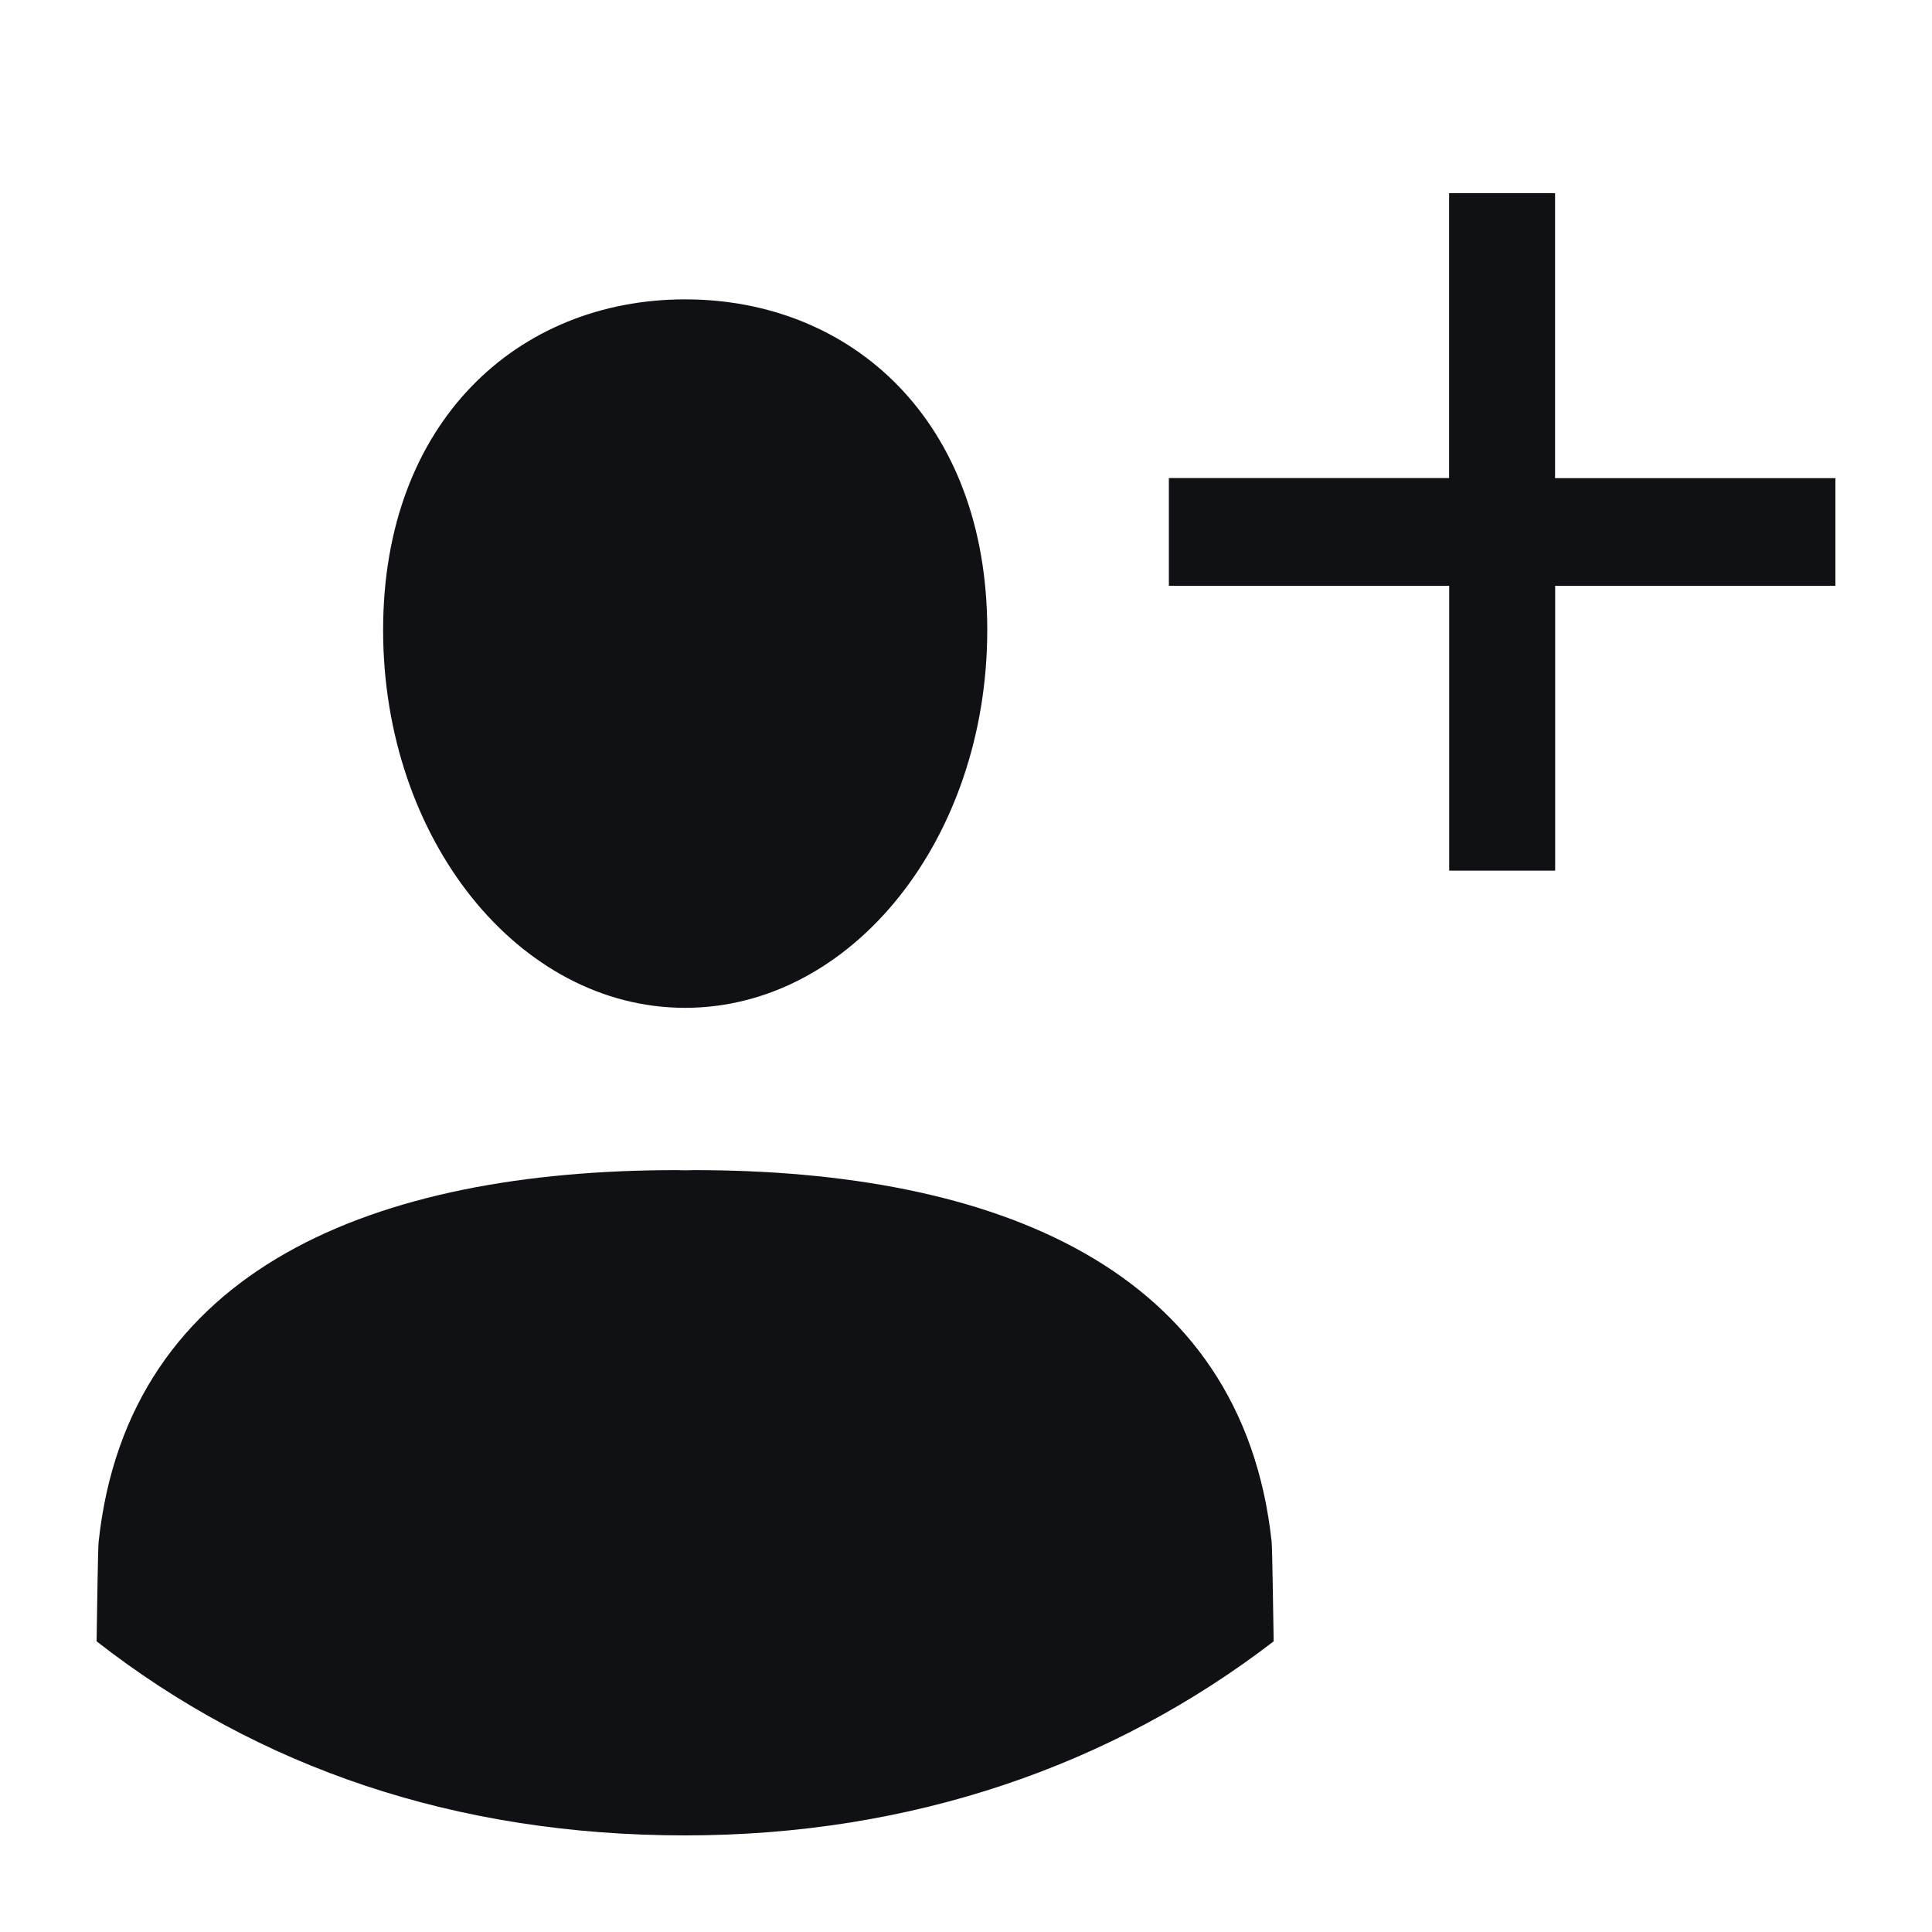 <svg width="20" height="20" viewBox="0 0 20 20" fill="none" xmlns="http://www.w3.org/2000/svg">
<path d="M7.181 12.113C7.151 12.113 7.122 12.114 7.092 12.115C7.063 12.114 7.034 12.113 7.004 12.113C3.888 12.113 1.326 13.123 1.021 15.961C1.013 16.035 1.006 16.656 1 16.991C2.678 18.3 4.716 19 7.092 19C9.443 19 11.514 18.275 13.185 16.991C13.179 16.656 13.171 16.035 13.164 15.961C12.859 13.123 10.297 12.113 7.181 12.113ZM7.092 10.433C8.82 10.433 10.22 8.682 10.22 6.522C10.22 4.361 8.82 3.099 7.092 3.099C5.366 3.099 3.966 4.361 3.966 6.522C3.966 8.682 5.366 10.433 7.092 10.433ZM16.098 4.95V2H15.001V4.949H12.1V6.064H15.002V9.013H16.099V6.064H19V4.95H16.098Z" fill="#101115"/>
</svg>
